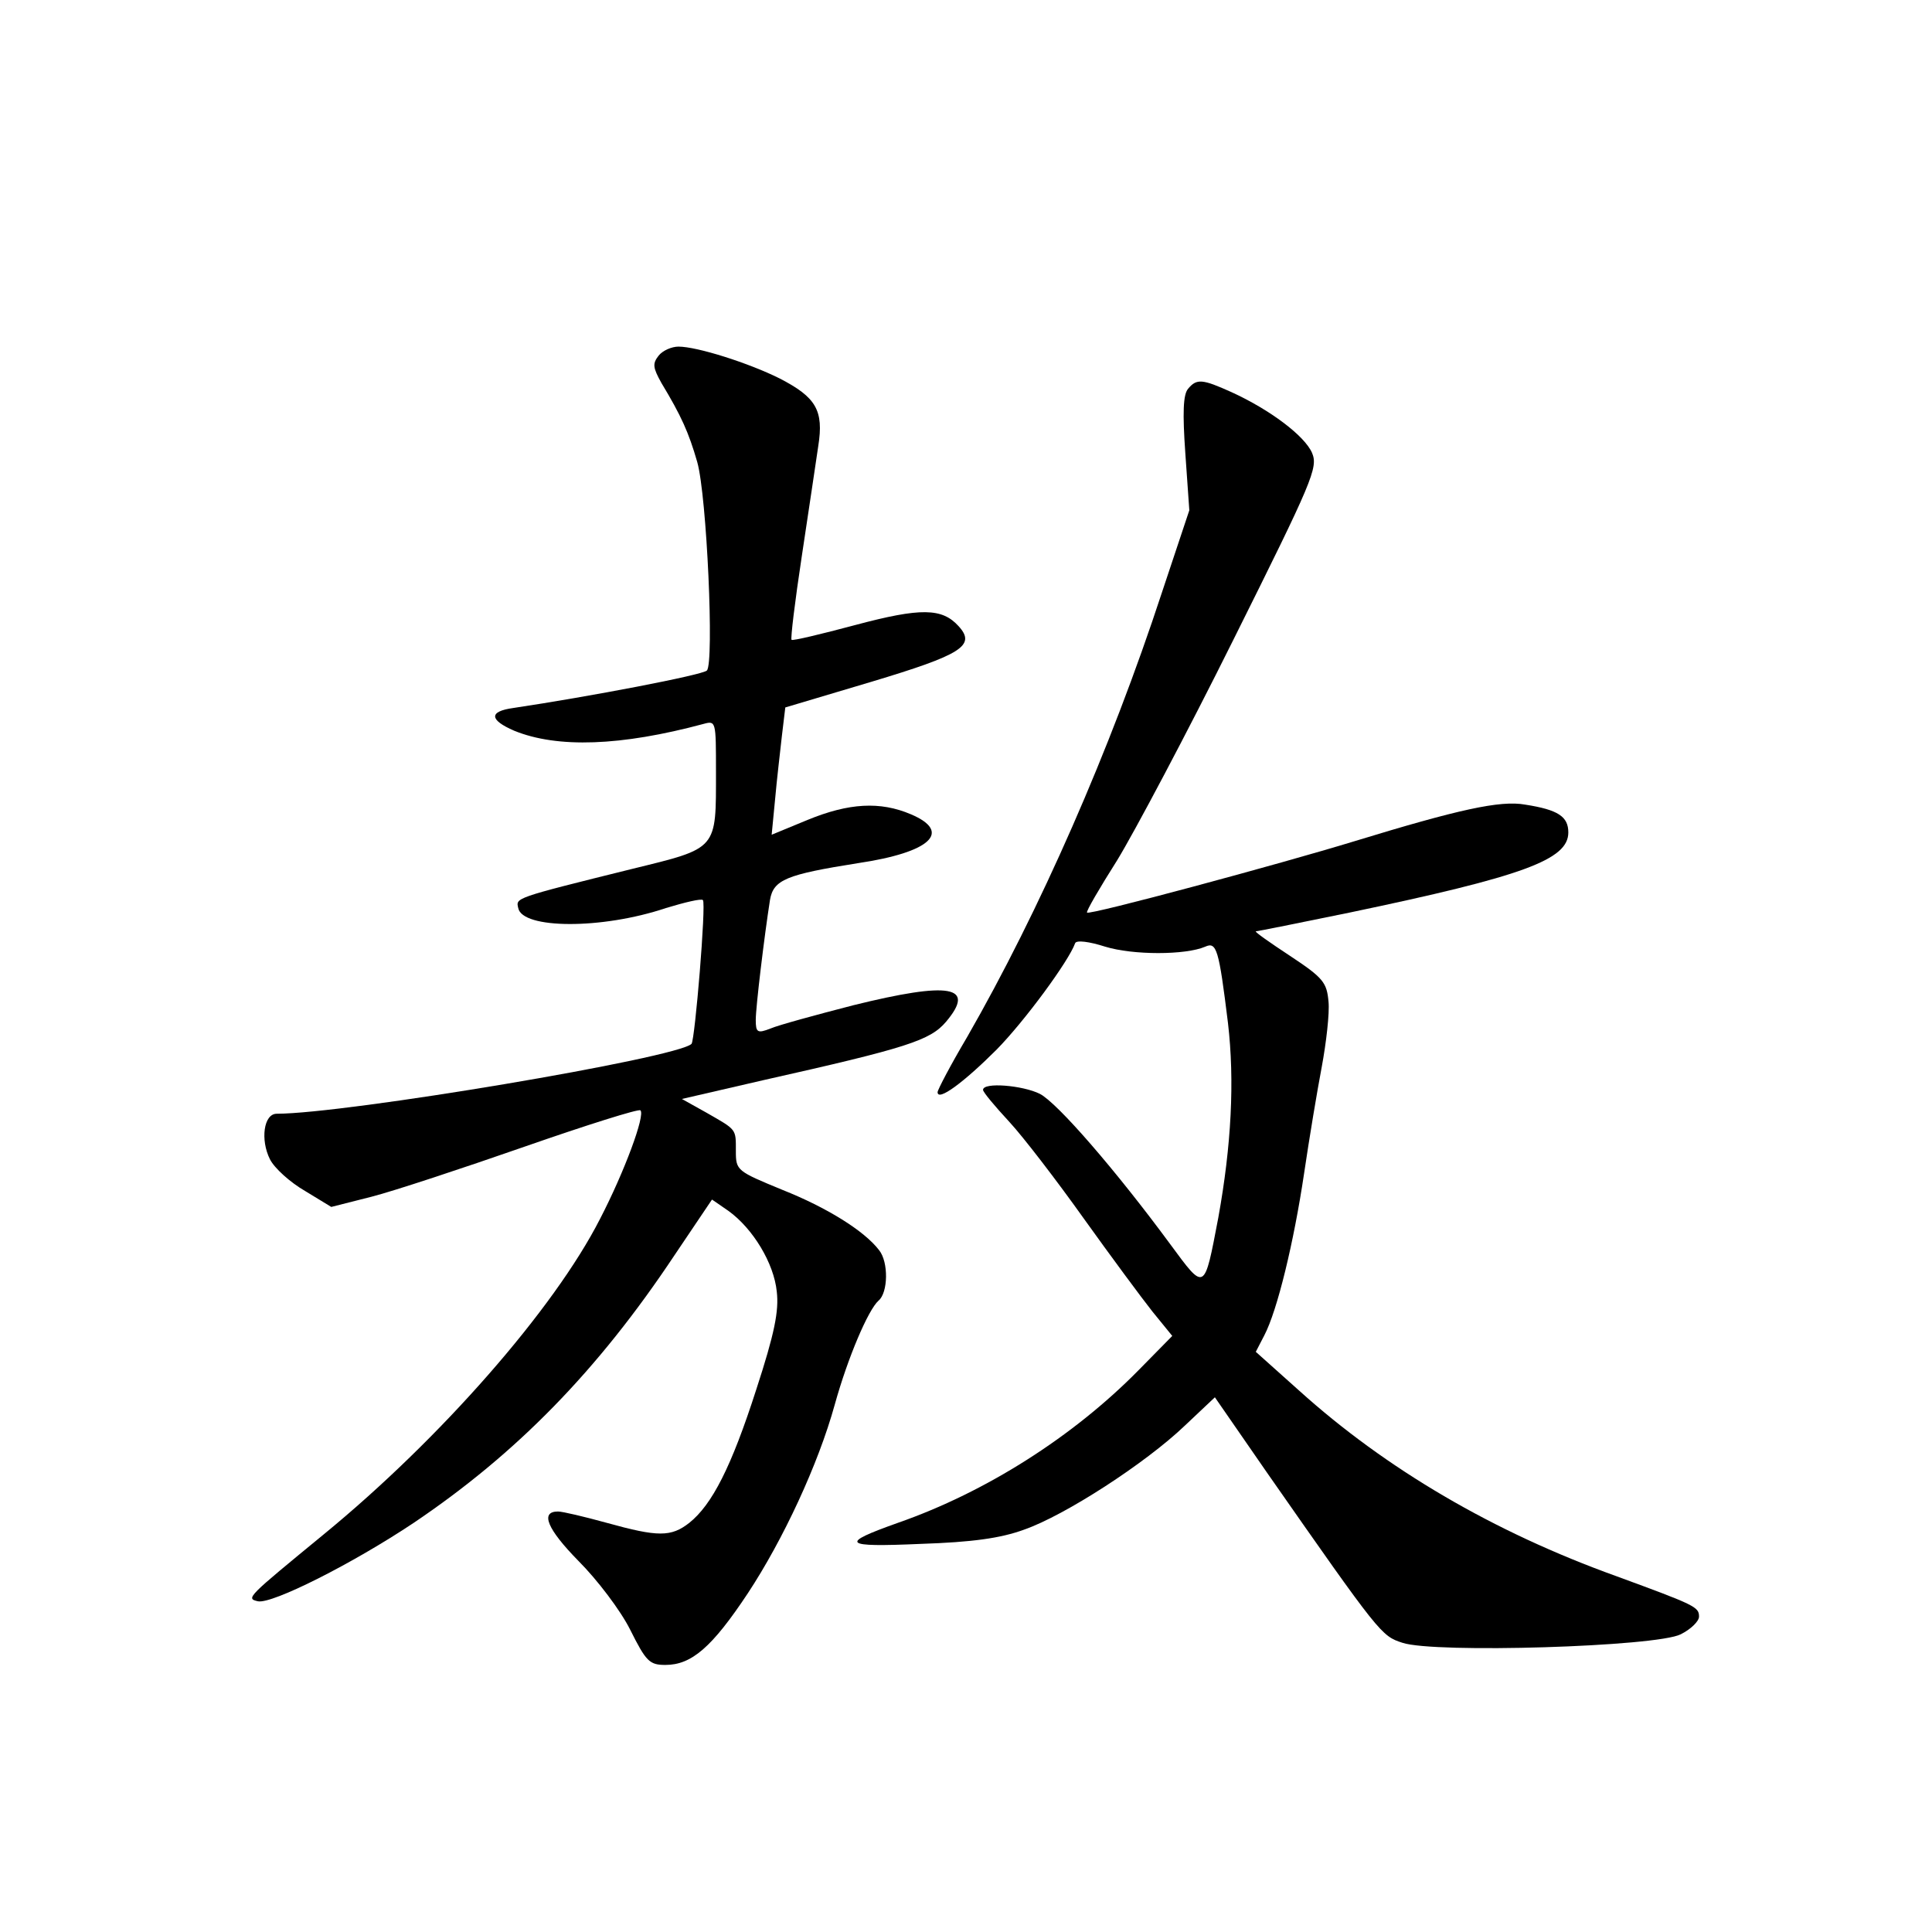 <?xml version="1.0" standalone="no"?>
<!DOCTYPE svg PUBLIC "-//W3C//DTD SVG 20010904//EN"
 "http://www.w3.org/TR/2001/REC-SVG-20010904/DTD/svg10.dtd">
<svg version="1.0" xmlns="http://www.w3.org/2000/svg"
 width="340pt" height="340pt" viewBox="0 0 340 340"
 preserveAspectRatio="xMidYMid meet">
<g transform="translate(0,340) scale(0.1,-0.1)"
fill="#000000" stroke="none">
<path d="M1159 2774 c-11 -14 -10 -21 5 -48 35 -58 48 -87 63 -139 17 -60 30
-354 17 -367 -8 -8 -207 -46 -341 -66 -43 -6 -42 -21 2 -40 76 -31 188 -27
333 12 22 6 22 5 22 -84 0 -138 4 -134 -147 -171 -210 -52 -205 -51 -201 -69
7 -37 147 -38 260 0 33 10 62 17 65 14 6 -6 -14 -246 -20 -253 -25 -25 -609
-123 -730 -123 -23 0 -29 -46 -12 -80 8 -16 36 -41 62 -56 l46 -28 71 18 c39
10 160 50 269 88 109 38 201 67 204 64 9 -8 -28 -108 -71 -191 -81 -159 -281
-387 -486 -555 -135 -111 -138 -113 -116 -118 25 -5 166 66 274 138 181 122
324 268 459 471 l66 98 29 -20 c43 -31 80 -92 85 -142 4 -34 -4 -74 -36 -172
-44 -137 -78 -203 -118 -235 -32 -25 -55 -25 -145 0 -40 11 -78 20 -86 20 -32
0 -19 -31 36 -87 33 -33 74 -87 91 -121 28 -56 34 -62 62 -62 46 0 82 31 145
126 62 94 124 227 153 332 23 83 59 167 77 183 17 14 18 68 1 89 -26 34 -92
75 -170 106 -80 33 -82 34 -82 68 0 40 2 37 -52 68 l-43 24 143 33 c254 57
294 70 322 103 53 63 7 71 -163 29 -66 -17 -132 -35 -146 -41 -23 -9 -26 -7
-26 15 0 23 15 147 25 211 6 36 29 45 155 65 128 19 166 55 93 86 -54 23 -109
20 -182 -10 l-63 -26 6 62 c3 34 9 85 12 112 l6 50 151 45 c160 48 185 64 154
98 -29 32 -66 33 -182 2 -60 -16 -110 -28 -112 -26 -2 2 6 68 18 147 12 79 25
167 29 194 10 63 -4 86 -68 119 -54 27 -145 56 -178 56 -12 0 -28 -7 -35 -16z"/>
<path d="M2091 2716 c-9 -10 -10 -43 -5 -114 l7 -100 -48 -144 c-91 -278 -216
-562 -343 -783 -29 -49 -52 -93 -52 -97 0 -17 46 17 104 75 50 51 127 156 138
187 2 6 25 3 53 -6 49 -15 141 -15 176 0 20 9 24 -4 40 -134 12 -102 6 -216
-17 -343 -25 -131 -23 -130 -85 -46 -95 129 -198 248 -229 264 -30 15 -100 21
-100 7 0 -4 21 -29 46 -56 25 -27 84 -104 131 -170 48 -67 102 -140 121 -164
l35 -43 -59 -60 c-115 -117 -269 -215 -424 -269 -104 -37 -97 -43 40 -37 91 3
141 10 182 25 72 25 214 117 283 183 l53 50 92 -133 c199 -285 201 -287 238
-299 56 -19 448 -7 490 15 18 9 32 23 32 31 0 17 -6 20 -145 71 -217 78 -406
189 -559 327 l-76 68 15 29 c23 44 52 164 70 285 9 61 23 145 31 187 8 43 14
95 12 115 -3 34 -9 42 -68 81 -35 23 -62 42 -60 43 3 0 77 15 165 33 306 64
385 93 385 141 0 28 -18 40 -76 49 -44 8 -119 -9 -299 -64 -134 -41 -468 -131
-472 -126 -2 2 22 43 53 92 30 49 123 224 205 389 139 279 149 302 138 328
-13 30 -74 76 -142 107 -51 23 -61 24 -76 6z"/>
</g>
</svg>
